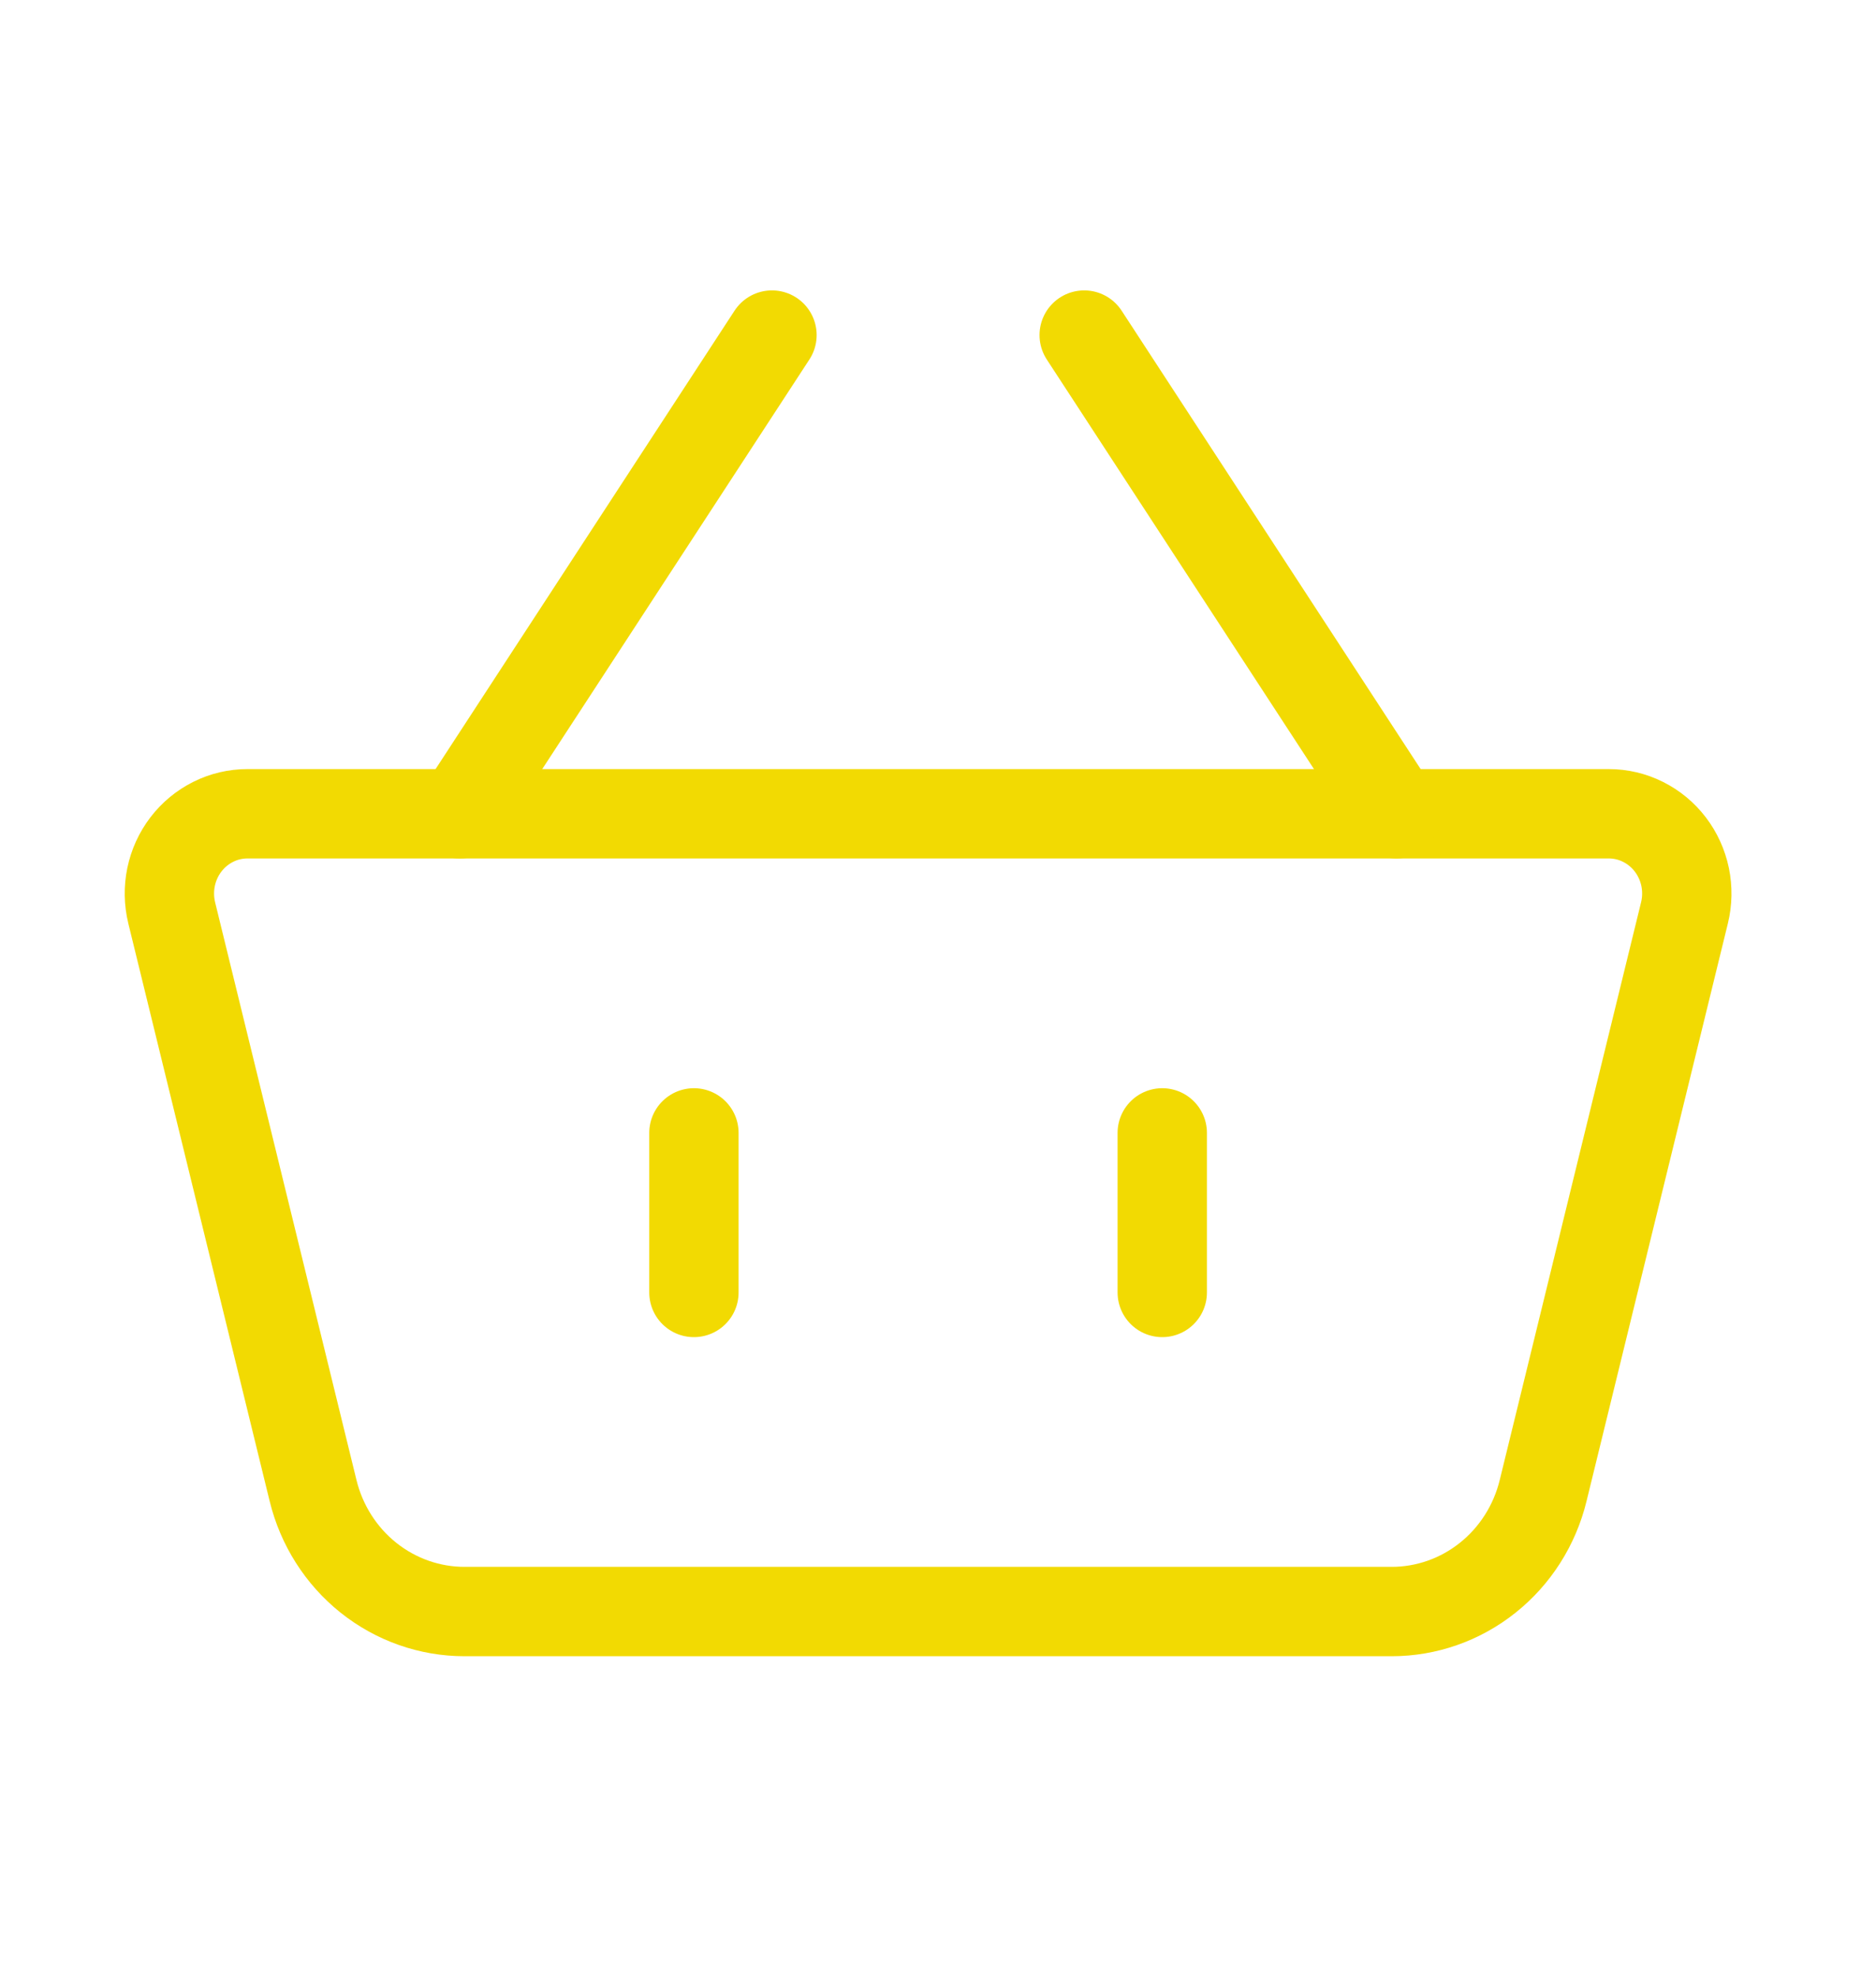 <svg width="56" height="59" viewBox="0 0 56 59" fill="none" xmlns="http://www.w3.org/2000/svg">
<path d="M5.126 27.243C5.04 26.892 5.034 26.526 5.107 26.172C5.181 25.818 5.332 25.486 5.55 25.201C5.768 24.916 6.047 24.686 6.365 24.527C6.683 24.368 7.032 24.286 7.386 24.286H48.023C48.377 24.286 48.726 24.368 49.044 24.527C49.362 24.686 49.641 24.916 49.859 25.201C50.077 25.486 50.228 25.818 50.302 26.172C50.375 26.526 50.369 26.892 50.283 27.243L46.063 44.488C45.811 45.518 45.23 46.433 44.41 47.086C43.592 47.74 42.582 48.095 41.543 48.095H13.866C12.827 48.095 11.818 47.74 10.998 47.086C10.18 46.433 9.598 45.518 9.346 44.488L5.126 27.245V27.243Z" stroke="#F2DA02" stroke-width="2.667" stroke-linejoin="round"/>
<path d="M20.714 33.81V38.572" stroke="#F2DA02" stroke-width="2.667" stroke-linecap="round"/>
<path d="M34.694 33.81V38.572" stroke="#F2DA02" stroke-width="2.667" stroke-linecap="round"/>
<path d="M13.724 24.286L23.044 10" stroke="#F2DA02" stroke-width="2.667" stroke-linecap="round"/>
<path d="M41.685 24.286L32.364 10" stroke="#F2DA02" stroke-width="2.667" stroke-linecap="round"/>
</svg>
